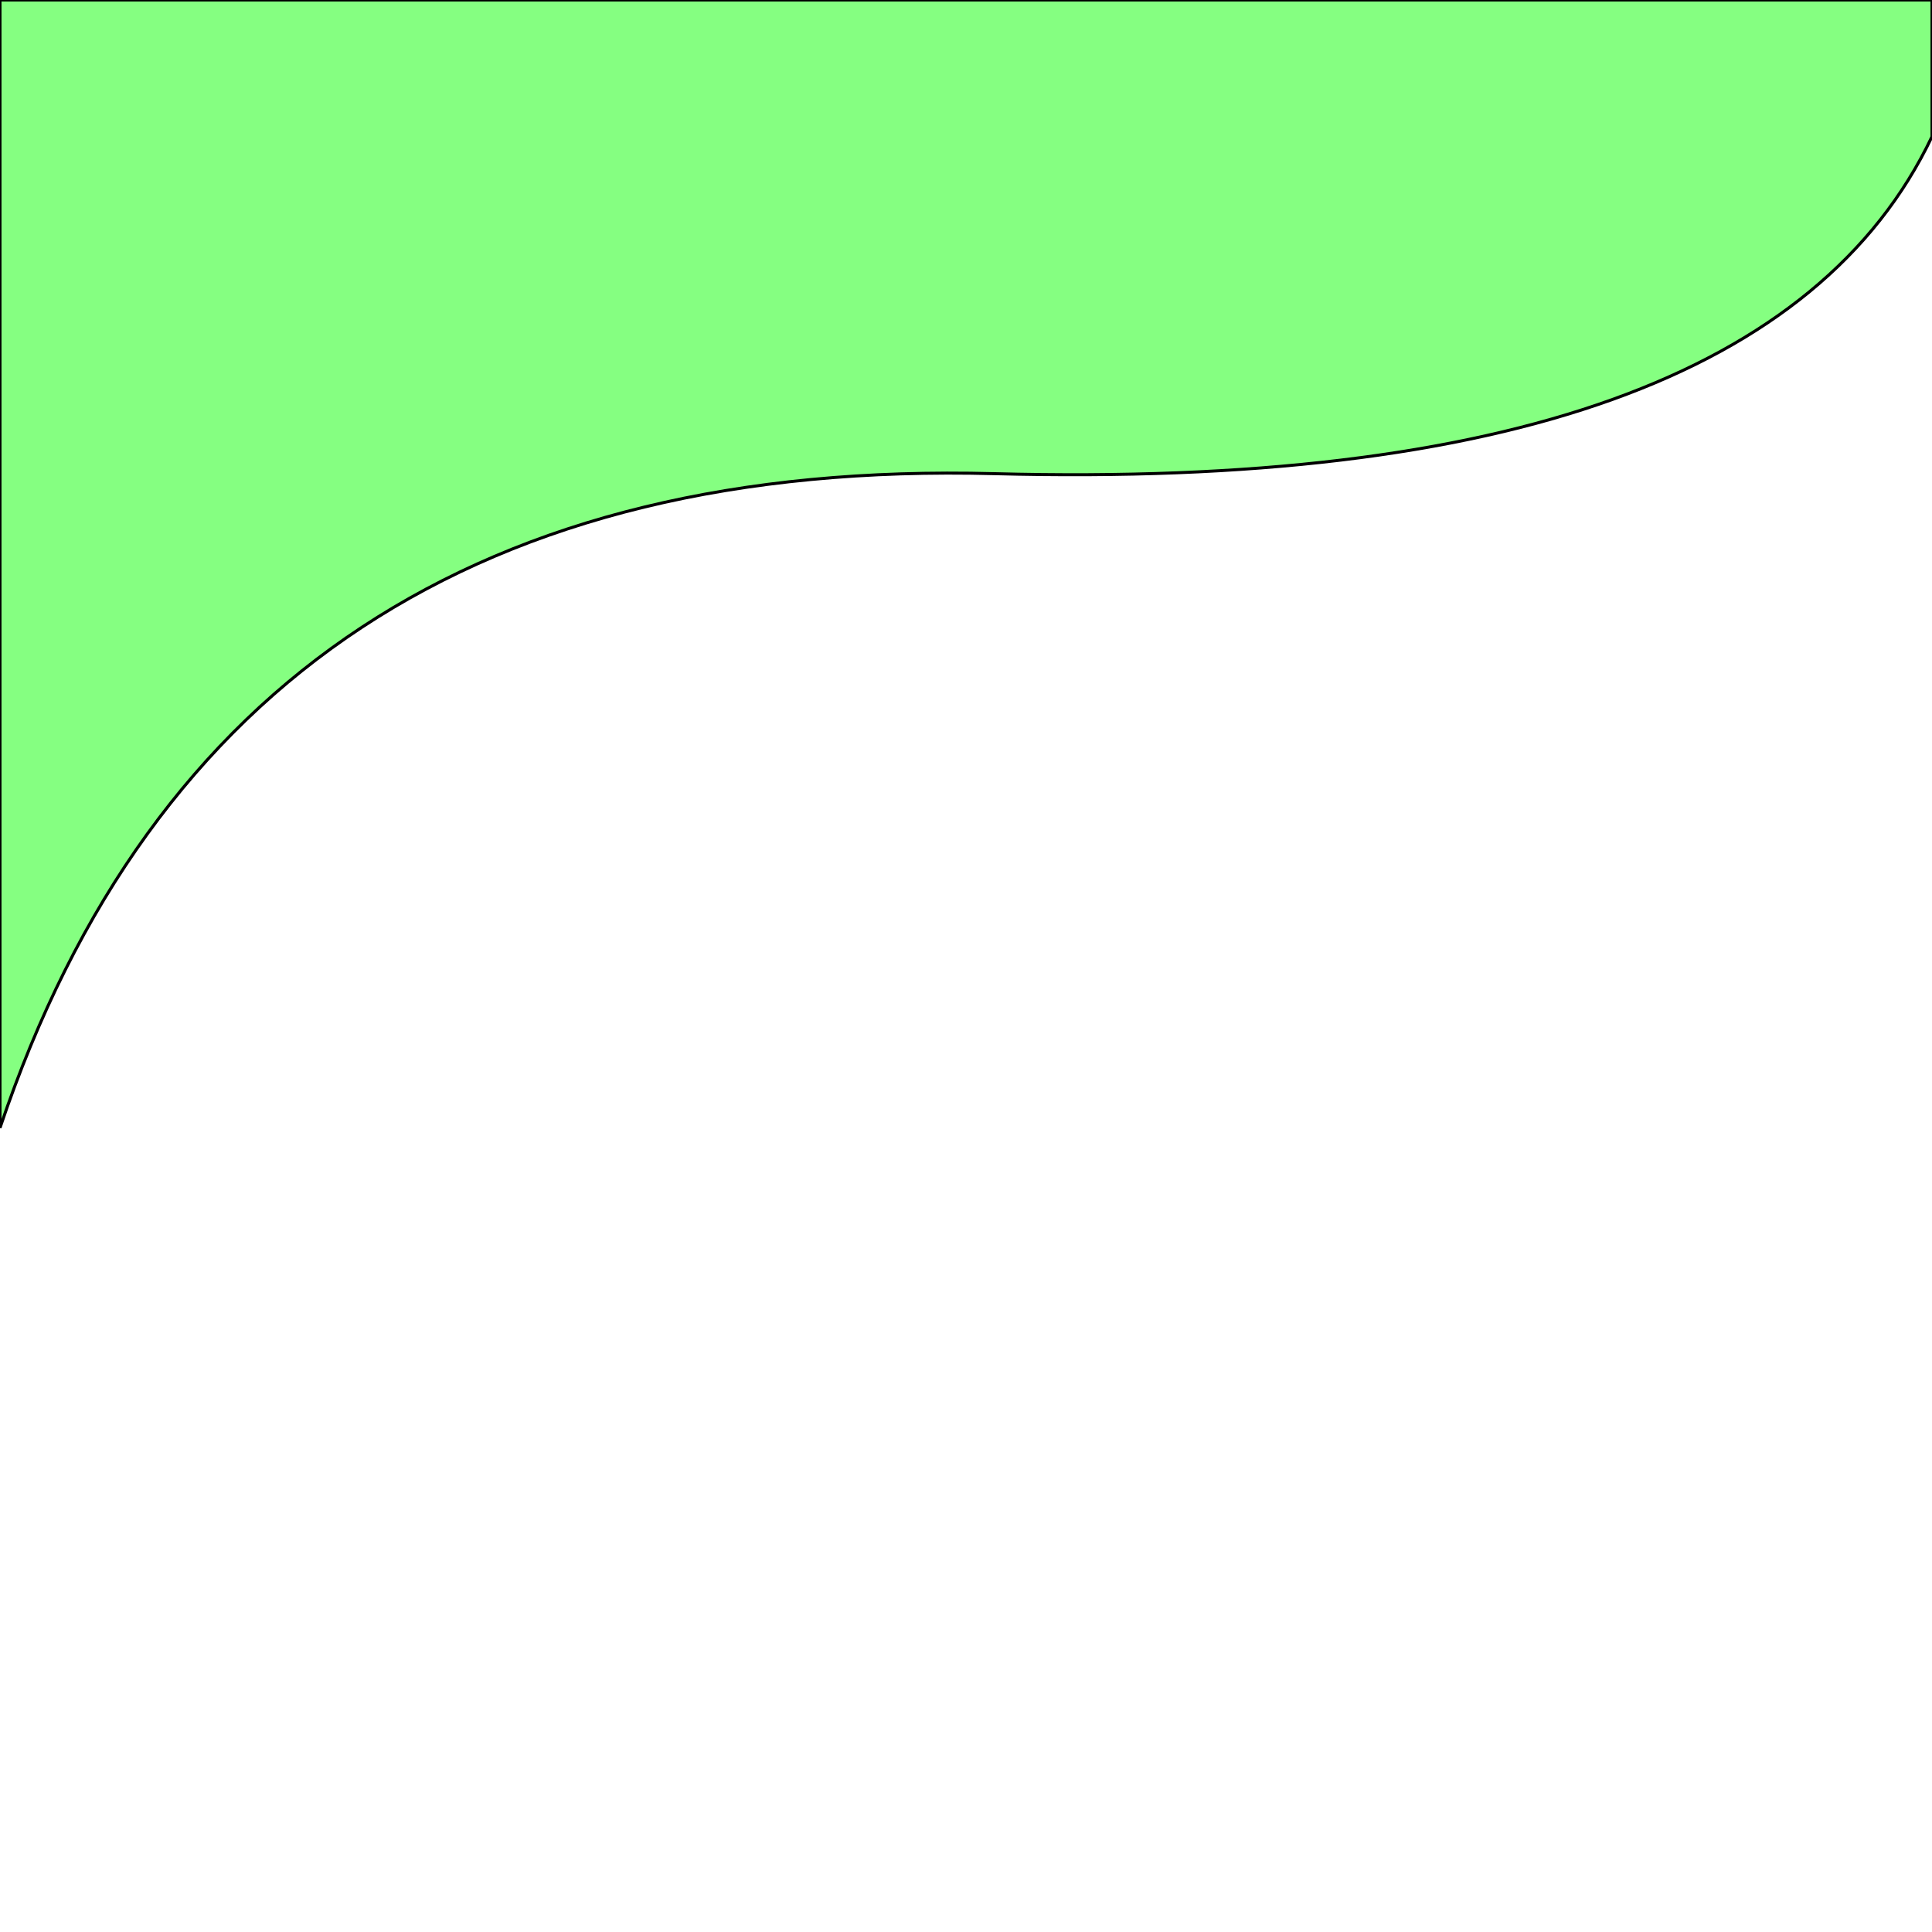 <?xml version="1.0" encoding="UTF-8" standalone="no"?>
<!DOCTYPE svg PUBLIC "-//W3C//DTD SVG 1.1//EN" "http://www.w3.org/Graphics/SVG/1.1/DTD/svg11.dtd">
<svg version="1.1" xmlns="http://www.w3.org/2000/svg" xmlns:xlink="http://www.w3.org/1999/xlink" preserveAspectRatio="xMidYMid meet" viewBox="0 0 640 640" width="640" height="640"><defs><path d="" id="a259cnyy86"></path><path d="" id="cbUz2eQQO"></path><path d="" id="abMbj4ERq"></path><path d="M0 0L640 0L640 45.24C602.47 124.11 498.94 161.33 329.4 156.91C159.86 152.49 50.06 224.73 0 373.63L0 0Z" id="bz3pO956"></path></defs><g><g><g><g><use xlink:href="#a259cnyy86" opacity="1" fill-opacity="0" stroke="#000000" stroke-width="1" stroke-opacity="1"></use></g></g><g><g><use xlink:href="#cbUz2eQQO" opacity="1" fill-opacity="0" stroke="#000000" stroke-width="1" stroke-opacity="1"></use></g></g><g><g><use xlink:href="#abMbj4ERq" opacity="1" fill-opacity="0" stroke="#000000" stroke-width="1" stroke-opacity="1"></use></g></g><g><use xlink:href="#bz3pO956" opacity="1" fill="#85ff81" fill-opacity="1"></use><g><use xlink:href="#bz3pO956" opacity="1" fill-opacity="0" stroke="#000000" stroke-width="1" stroke-opacity="1"></use></g></g></g></g></svg>